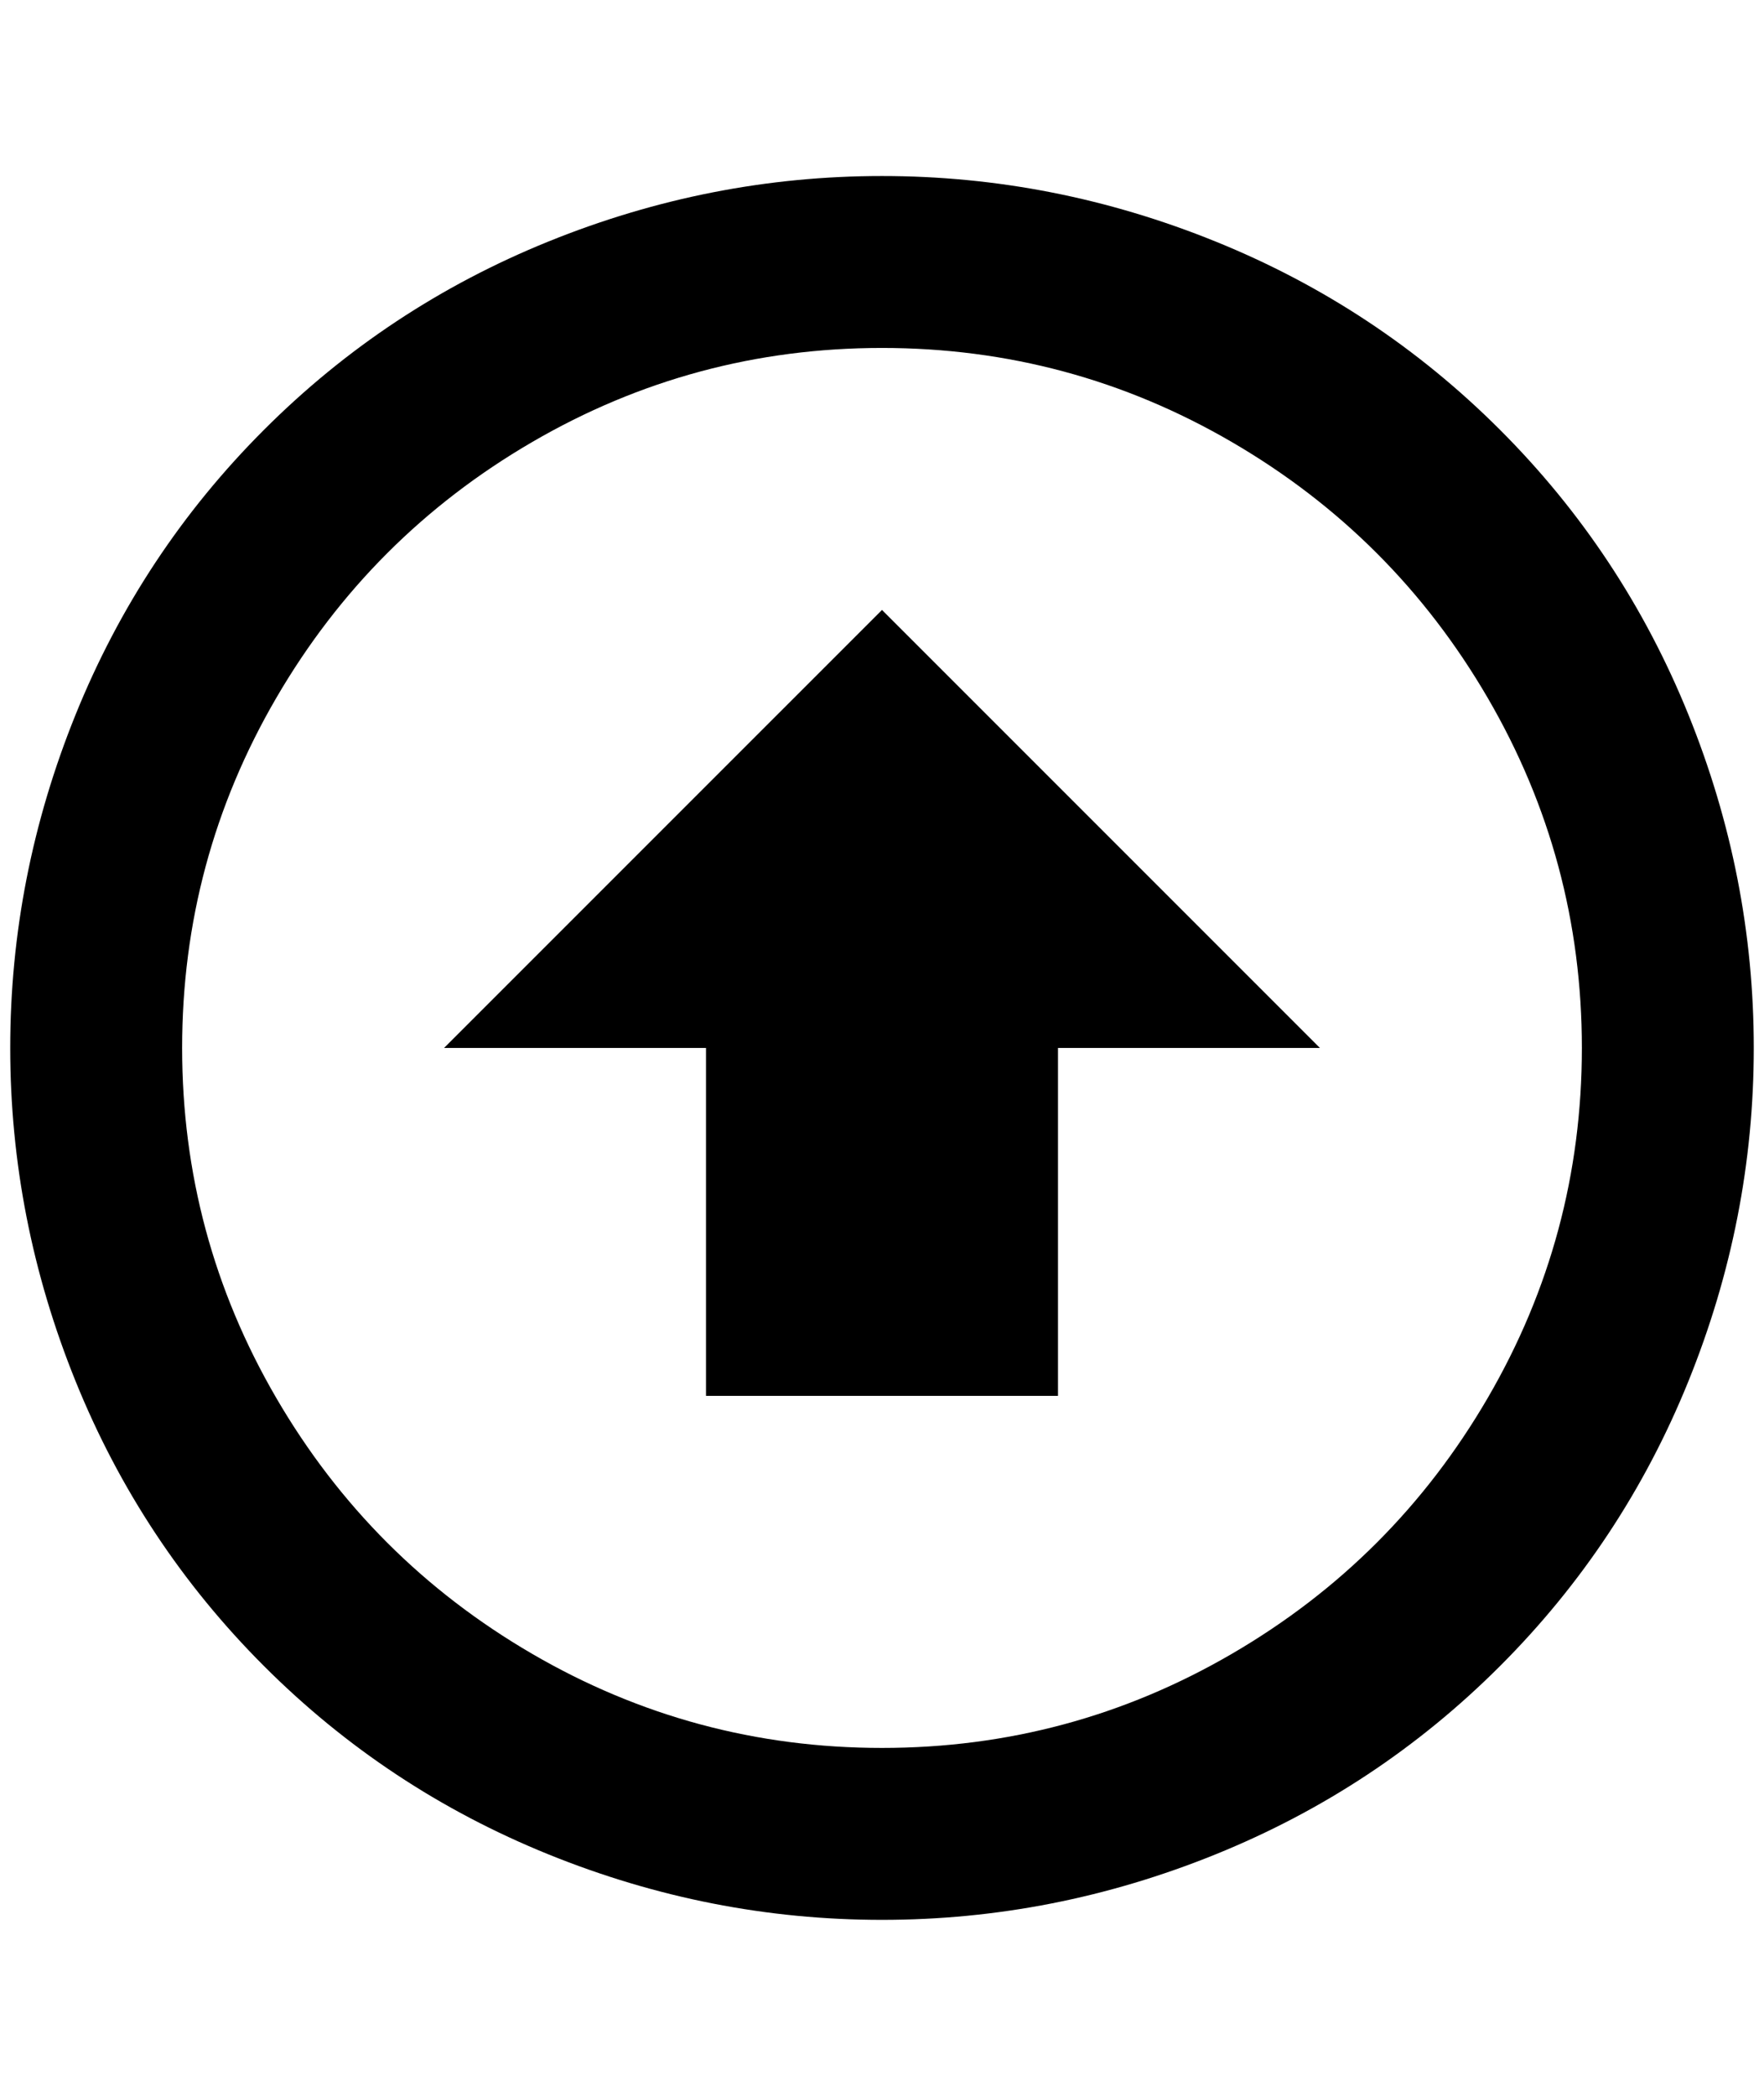 <?xml version="1.0" standalone="no"?>
<!DOCTYPE svg PUBLIC "-//W3C//DTD SVG 1.1//EN" "http://www.w3.org/Graphics/SVG/1.1/DTD/svg11.dtd" >
<svg xmlns="http://www.w3.org/2000/svg" xmlns:xlink="http://www.w3.org/1999/xlink" version="1.1" viewBox="-10 0 1724 2048">
   <path fill="currentColor"
d="M852 596l428 428h-256v340h-344v-340h-256zM852 1876q-168 0 -326 -64t-278 -184t-184 -278t-64 -326t64 -326t184 -278t278 -184t326 -64t326 64t278 184t184 278t64 326t-64 326t-184 278t-278 184t-326 64zM852 1708q184 0 342 -92t250 -250t92 -342t-92 -342
t-250 -250t-342 -92t-342 92t-250 250t-92 342t92 342t250 250t342 92z" />
</svg>
